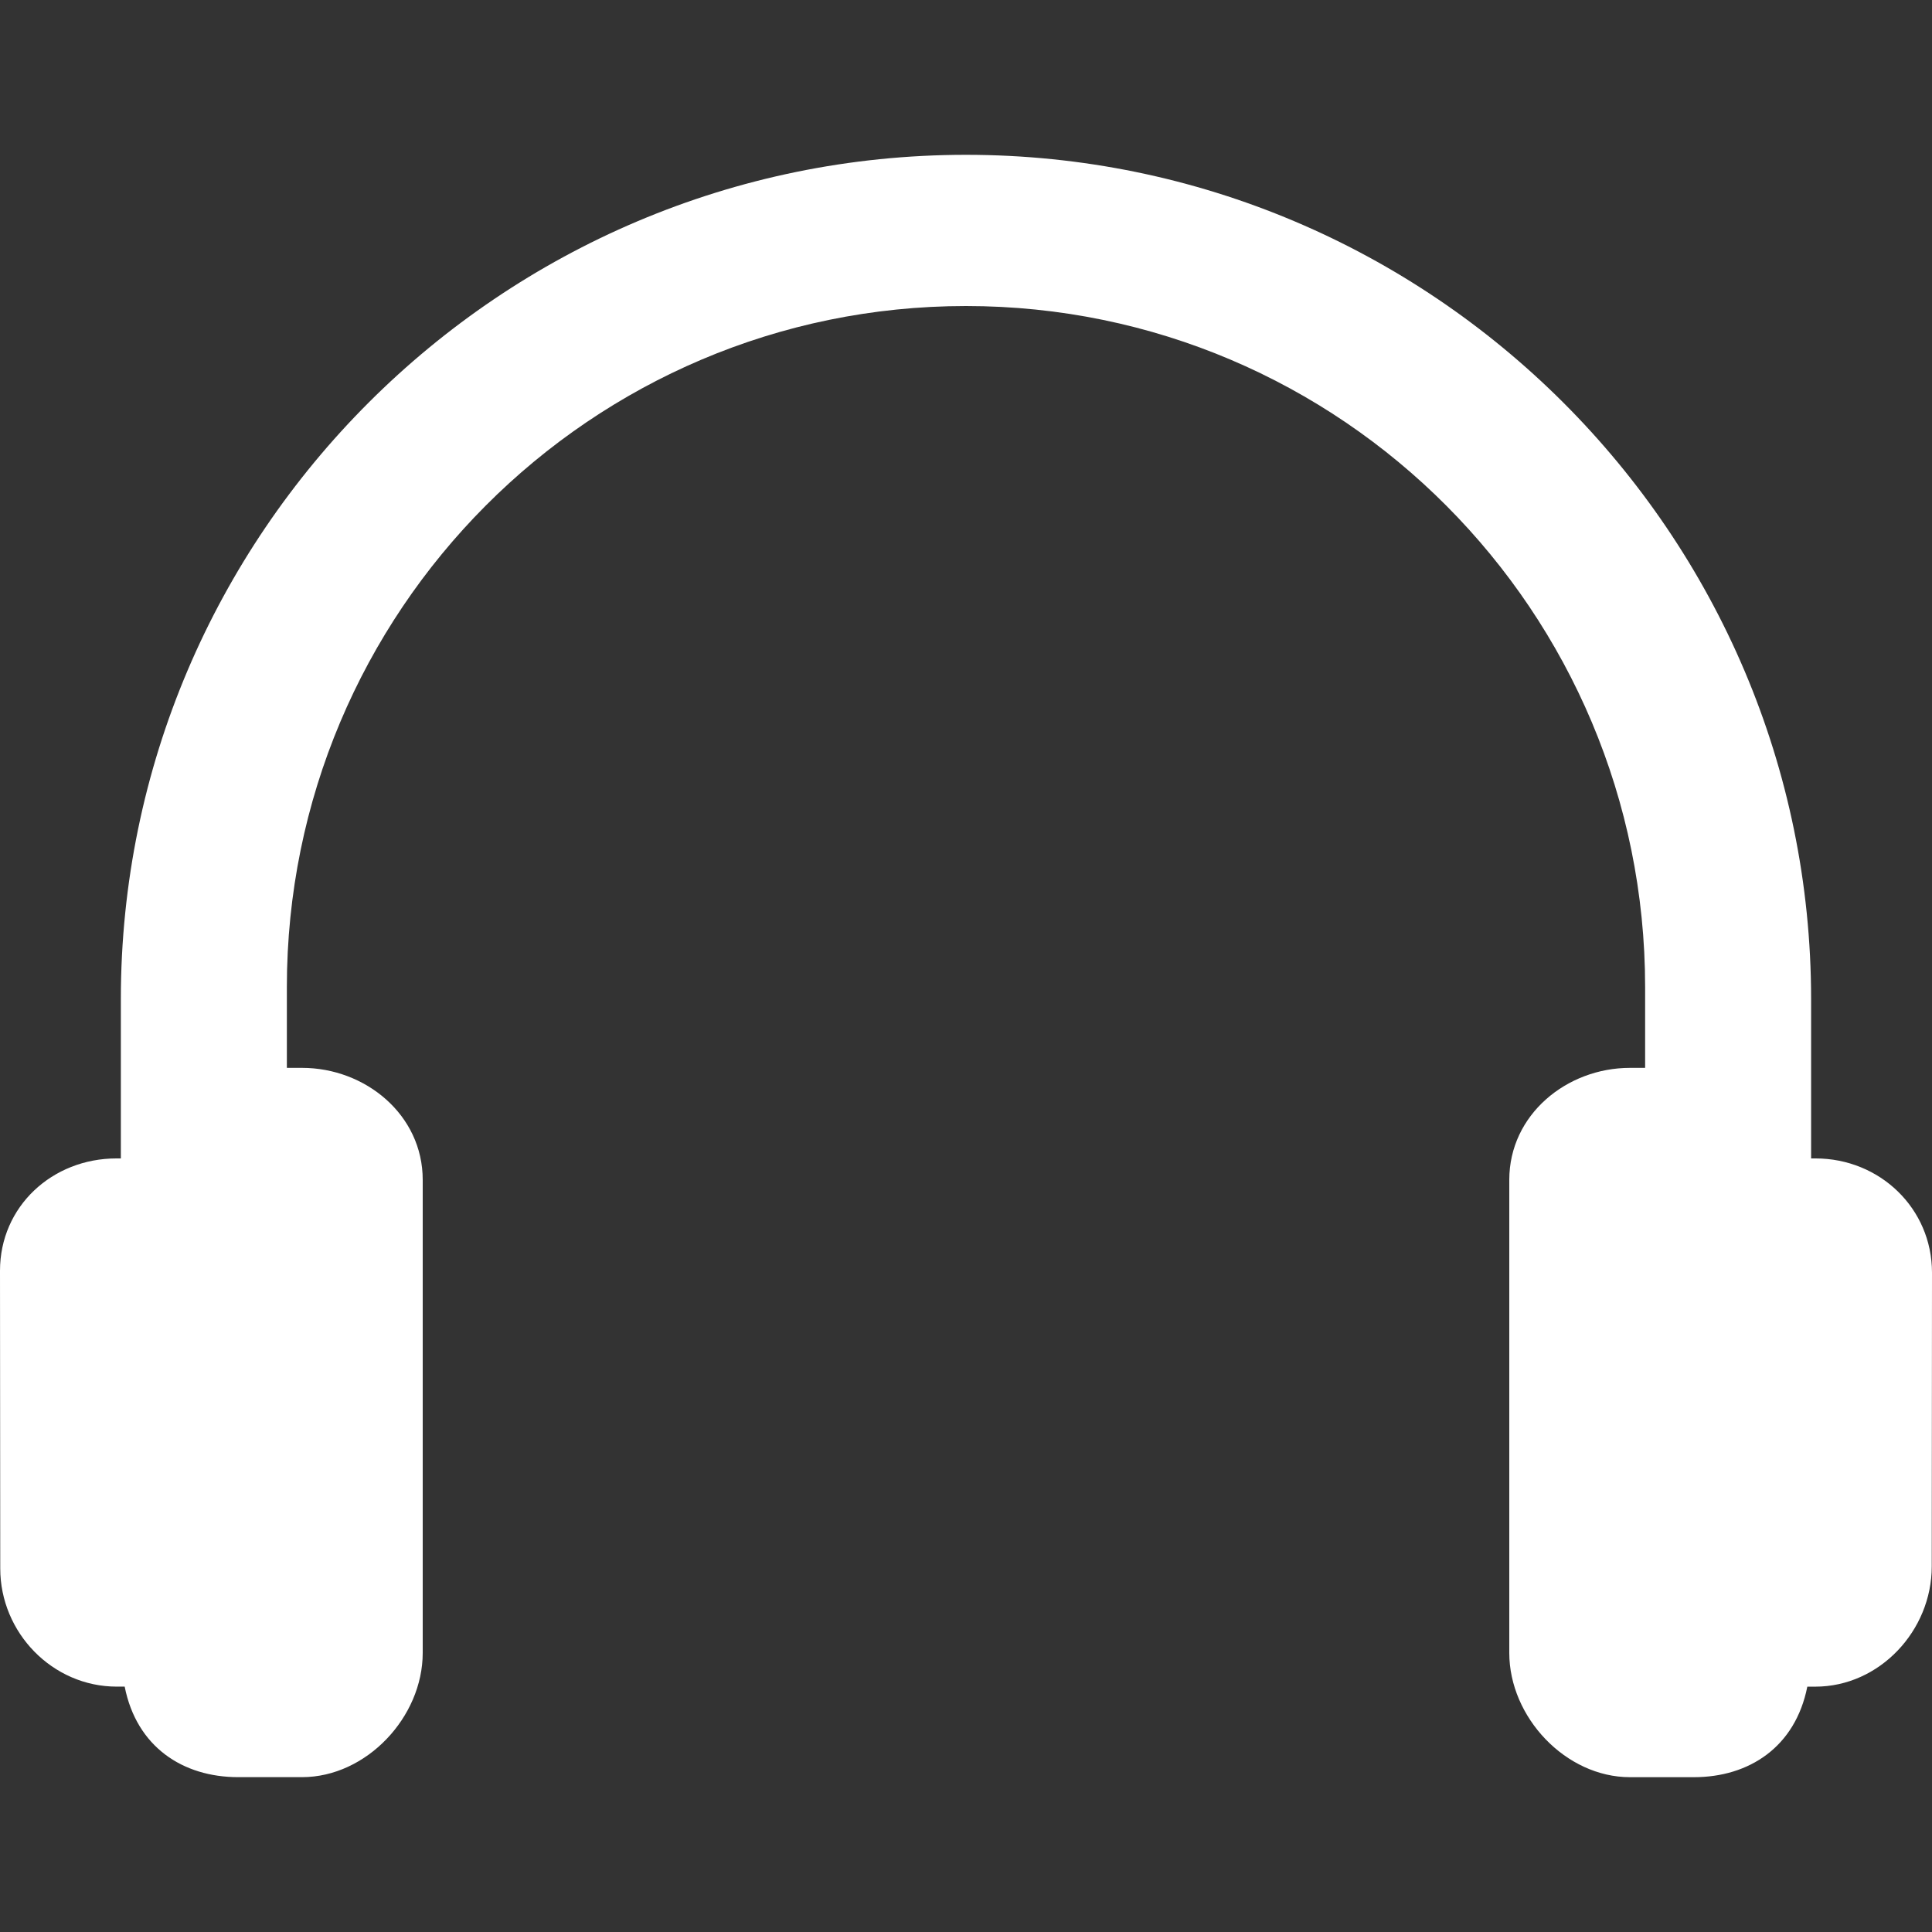 <?xml version="1.0" encoding="iso-8859-1"?>
<!-- Generator: Adobe Illustrator 19.0.0, SVG Export Plug-In . SVG Version: 6.00 Build 0)  -->
<svg version="1.1" id="Layer_1" xmlns="http://www.w3.org/2000/svg" xmlns:xlink="http://www.w3.org/1999/xlink" x="0px" y="0px"
	 viewBox="0 0 503.664 503.664" style="enable-background:new 0 0 503.664 503.664;" xml:space="preserve" fill="#fff">
<rect x="0" y="0" width="503.664" height="503.664" fill="#333333" stroke="none"/>
<g>
	<g>
		<path d="M473.288,301.996h-1.14v-41.512c0-121.372-98.944-220.124-220.324-220.124c-121.372,0-220.32,98.752-220.32,220.124
			v41.512h-1.136C13.624,301.996,0,314.52,0,331.272l0.064,77.624c0,16.752,13.624,30.8,30.368,30.8h2.072
			c3.116,15.736,15.18,23.6,29.572,23.6h16.672c16.744,0,31.452-15.632,31.452-32.392V307.58c0-16.996-14.992-29.192-31.452-29.192
			h-3.964V257.32c0-97.892,79.152-177.54,177.048-177.54c97.888,0,177.044,79.648,177.044,177.54v21.068h-3.96
			c-16.46,0-31.452,12.196-31.452,29.192v123.332c0,16.756,14.704,32.392,31.452,32.392h16.672c14.392,0,26.452-7.868,29.572-23.6
			h2.072c16.752,0,30.368-14.6,30.368-31.352l0.064-76.592C503.656,315.012,490.04,301.996,473.288,301.996z"/>
	</g>
</g>
<g>
</g>
<g>
</g>
<g>
</g>
<g>
</g>
<g>
</g>
<g>
</g>
<g>
</g>
<g>
</g>
<g>
</g>
<g>
</g>
<g>
</g>
<g>
</g>
<g>
</g>
<g>
</g>
<g>
</g>
</svg>
